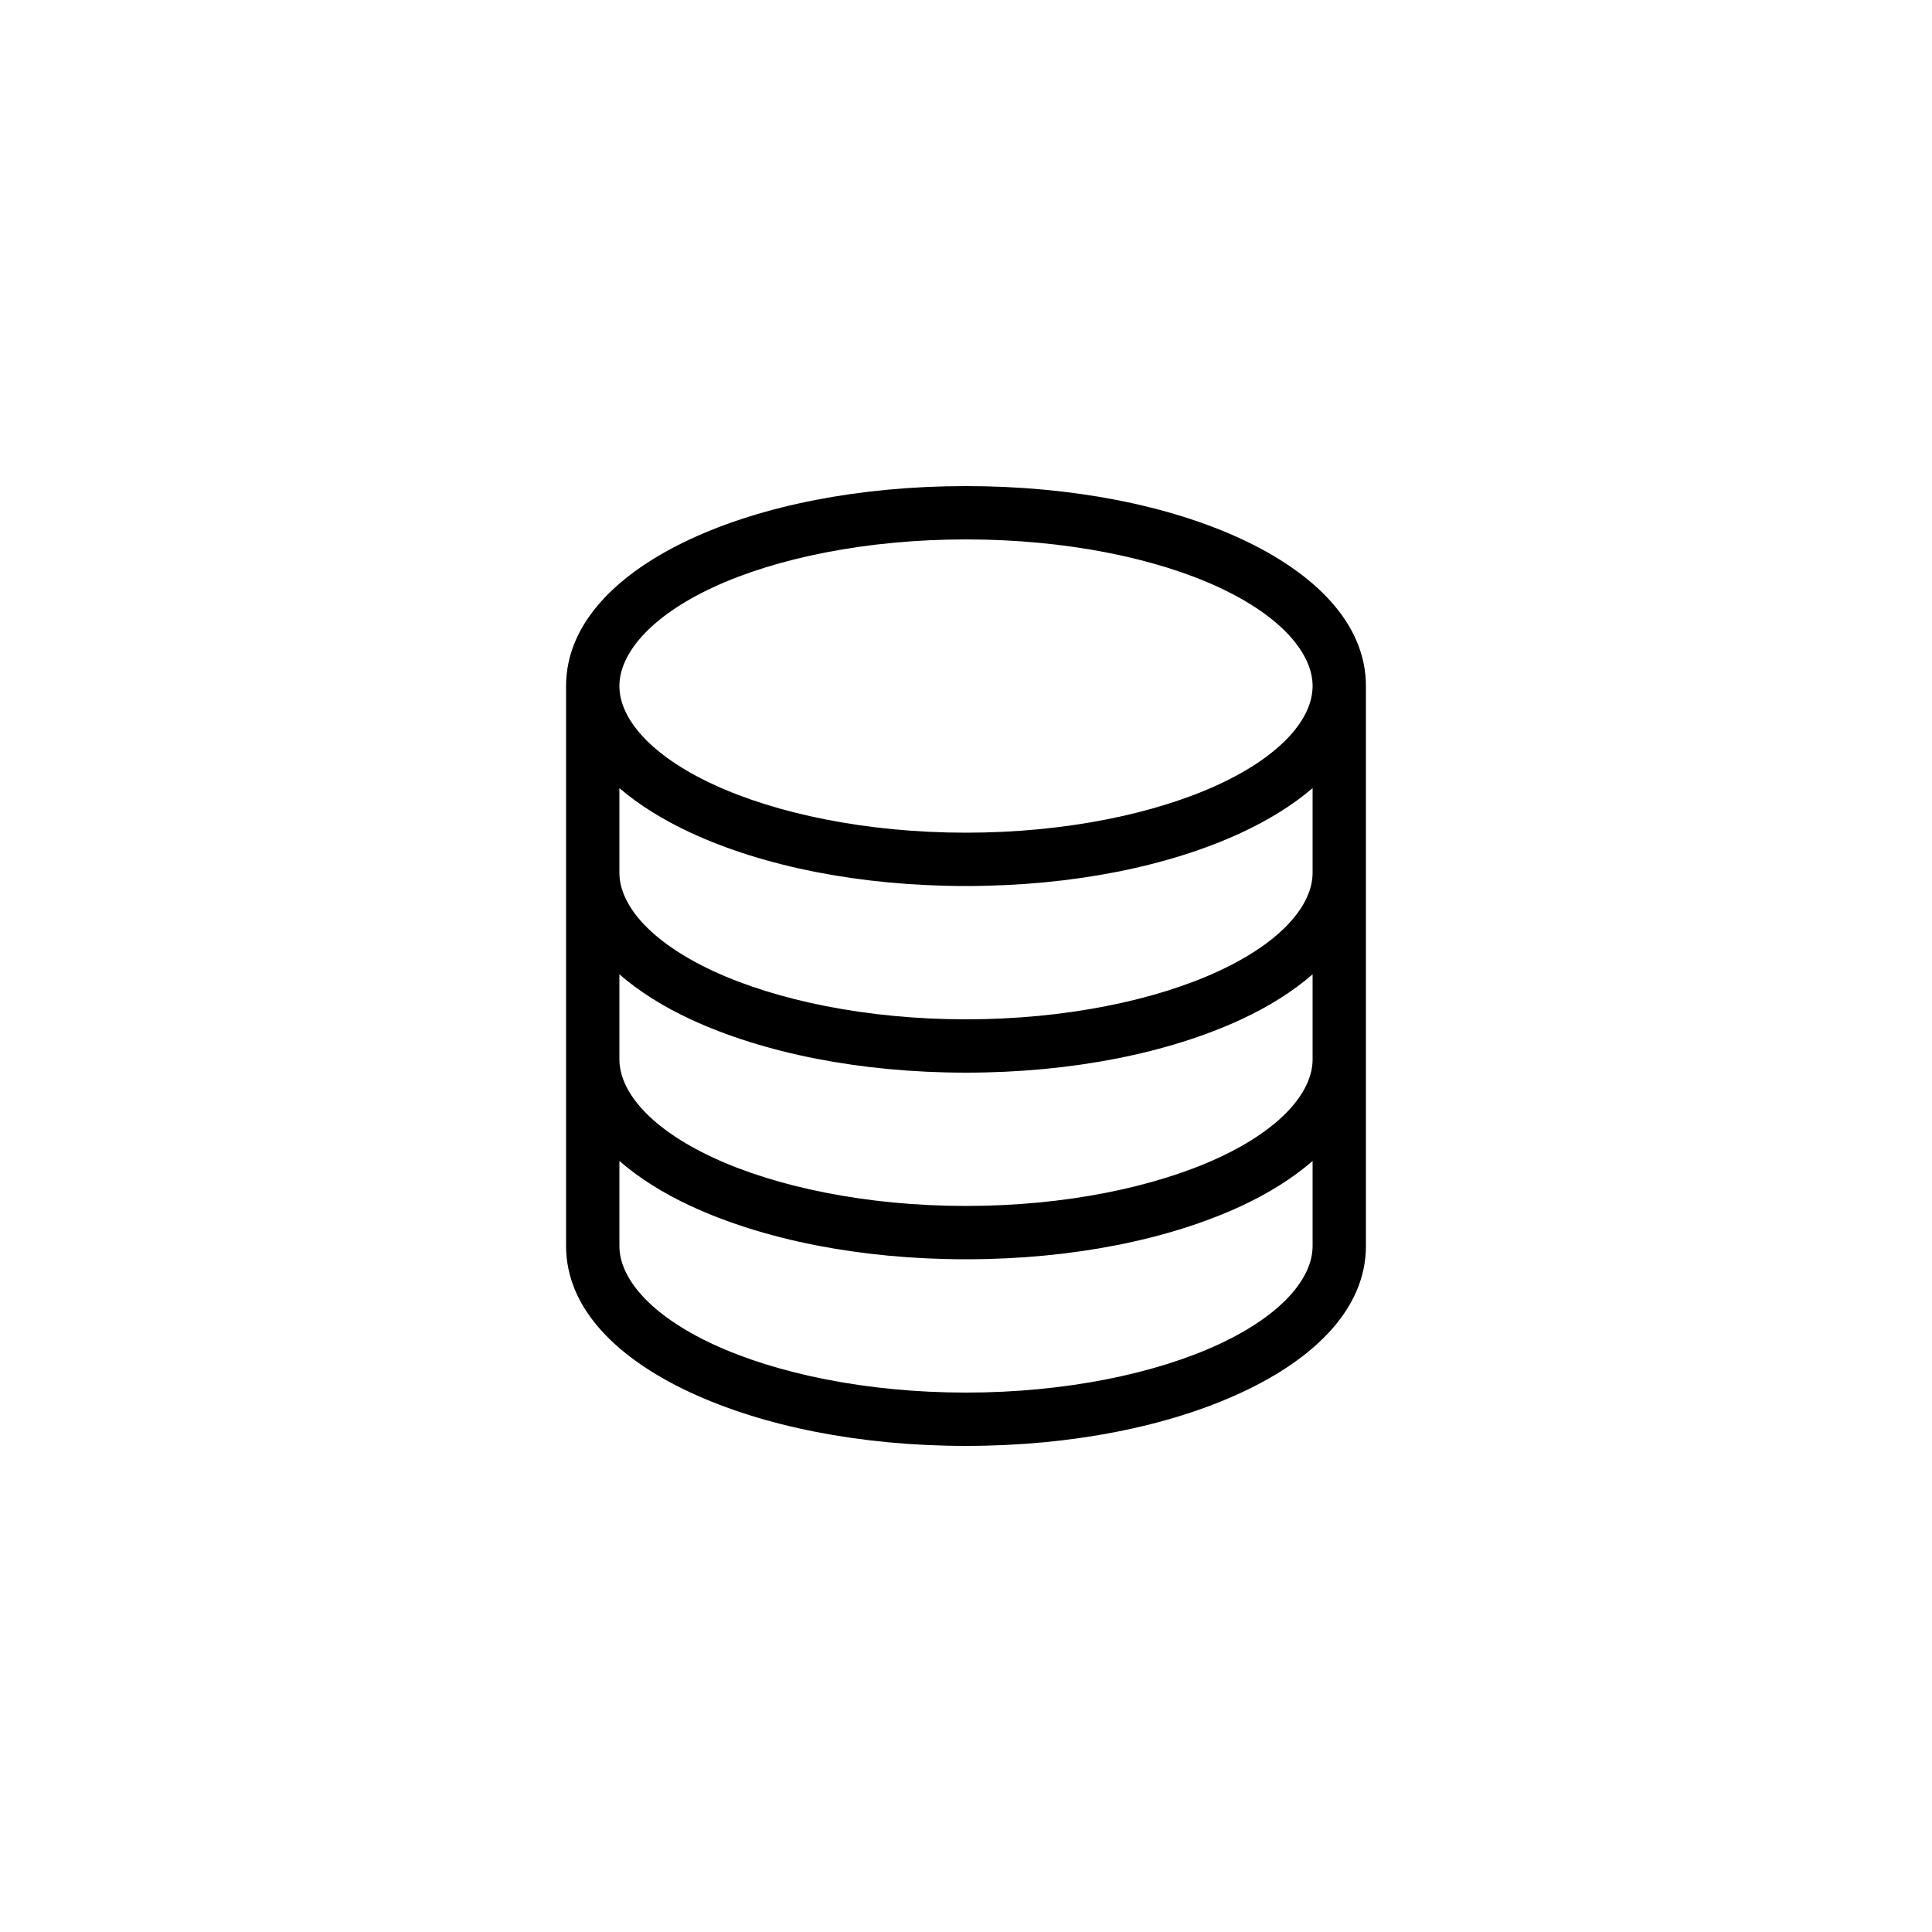 <svg xmlns="http://www.w3.org/2000/svg" xmlns:xlink="http://www.w3.org/1999/xlink" width="30" height="30" viewBox="0 0 100 100"><g><g transform="translate(50 50) scale(0.69 0.69) rotate(0) translate(-50 -50)" style="fill:#000000"><svg fill="#000000" xmlns:dc="http://purl.org/dc/elements/1.1/" xmlns:cc="http://creativecommons.org/ns#" xmlns:rdf="http://www.w3.org/1999/02/22-rdf-syntax-ns#" xmlns:svg="http://www.w3.org/2000/svg" xmlns="http://www.w3.org/2000/svg" xmlns:sodipodi="http://sodipodi.sourceforge.net/DTD/sodipodi-0.dtd" xmlns:inkscape="http://www.inkscape.org/namespaces/inkscape" version="1.1" x="0px" y="0px" viewBox="0 0 100 100"><g transform="translate(0,-952.362)"><path style="text-indent:0;text-transform:none;direction:ltr;block-progression:tb;baseline-shift:baseline;color:#000000;enable-background:accumulate;" d="m 50,966.362 c -7.983,0 -15.237,1.453 -20.656,3.969 C 23.924,972.847 20,976.608 20,981.362 l 0,42 c 0,4.754 3.924,8.484 9.344,11 5.419,2.516 12.673,4 20.656,4 7.983,0 15.237,-1.484 20.656,-4 5.419,-2.516 9.344,-6.246 9.344,-11 l 0,-42 c 0,-4.754 -3.924,-8.515 -9.344,-11.031 C 65.237,967.815 57.983,966.362 50,966.362 z m 0,4 c 7.481,0 14.254,1.405 18.969,3.594 4.715,2.189 7.031,4.98 7.031,7.406 0,2.426 -2.317,5.186 -7.031,7.375 -4.715,2.189 -11.488,3.625 -18.969,3.625 -7.481,0 -14.254,-1.436 -18.969,-3.625 -4.715,-2.189 -7.031,-4.949 -7.031,-7.375 0,-2.426 2.317,-5.217 7.031,-7.406 4.715,-2.189 11.488,-3.594 18.969,-3.594 z m -26,18.656 c 1.484,1.275 3.311,2.4 5.344,3.344 5.419,2.516 12.673,4 20.656,4 7.983,0 15.237,-1.484 20.656,-4 2.032,-0.944 3.86,-2.069 5.344,-3.344 l 0,6.344 c 0,2.426 -2.317,5.186 -7.031,7.375 -4.715,2.189 -11.488,3.625 -18.969,3.625 -7.481,0 -14.254,-1.436 -18.969,-3.625 C 26.317,1000.548 24,997.788 24,995.362 l 0,-6.344 z m 0,13.969 c 1.483,1.29 3.298,2.425 5.344,3.375 5.419,2.516 12.673,4 20.656,4 7.983,0 15.237,-1.484 20.656,-4 2.046,-0.95 3.861,-2.086 5.344,-3.375 l 0,6.375 c 0,2.426 -2.317,5.186 -7.031,7.375 -4.715,2.189 -11.488,3.625 -18.969,3.625 -7.481,0 -14.254,-1.436 -18.969,-3.625 C 26.317,1014.548 24,1011.788 24,1009.362 l 0,-6.375 z m 0,14 c 1.483,1.29 3.298,2.425 5.344,3.375 5.419,2.516 12.673,4 20.656,4 7.983,0 15.237,-1.484 20.656,-4 2.046,-0.95 3.861,-2.085 5.344,-3.375 l 0,6.375 c 0,2.426 -2.317,5.186 -7.031,7.375 -4.715,2.189 -11.488,3.625 -18.969,3.625 -7.481,0 -14.254,-1.436 -18.969,-3.625 C 26.317,1028.548 24,1025.788 24,1023.362 l 0,-6.375 z" fill="#000000" fill-opacity="1" stroke="none" marker="none" visibility="visible" display="inline" overflow="visible"></path></g></svg></g></g></svg>
